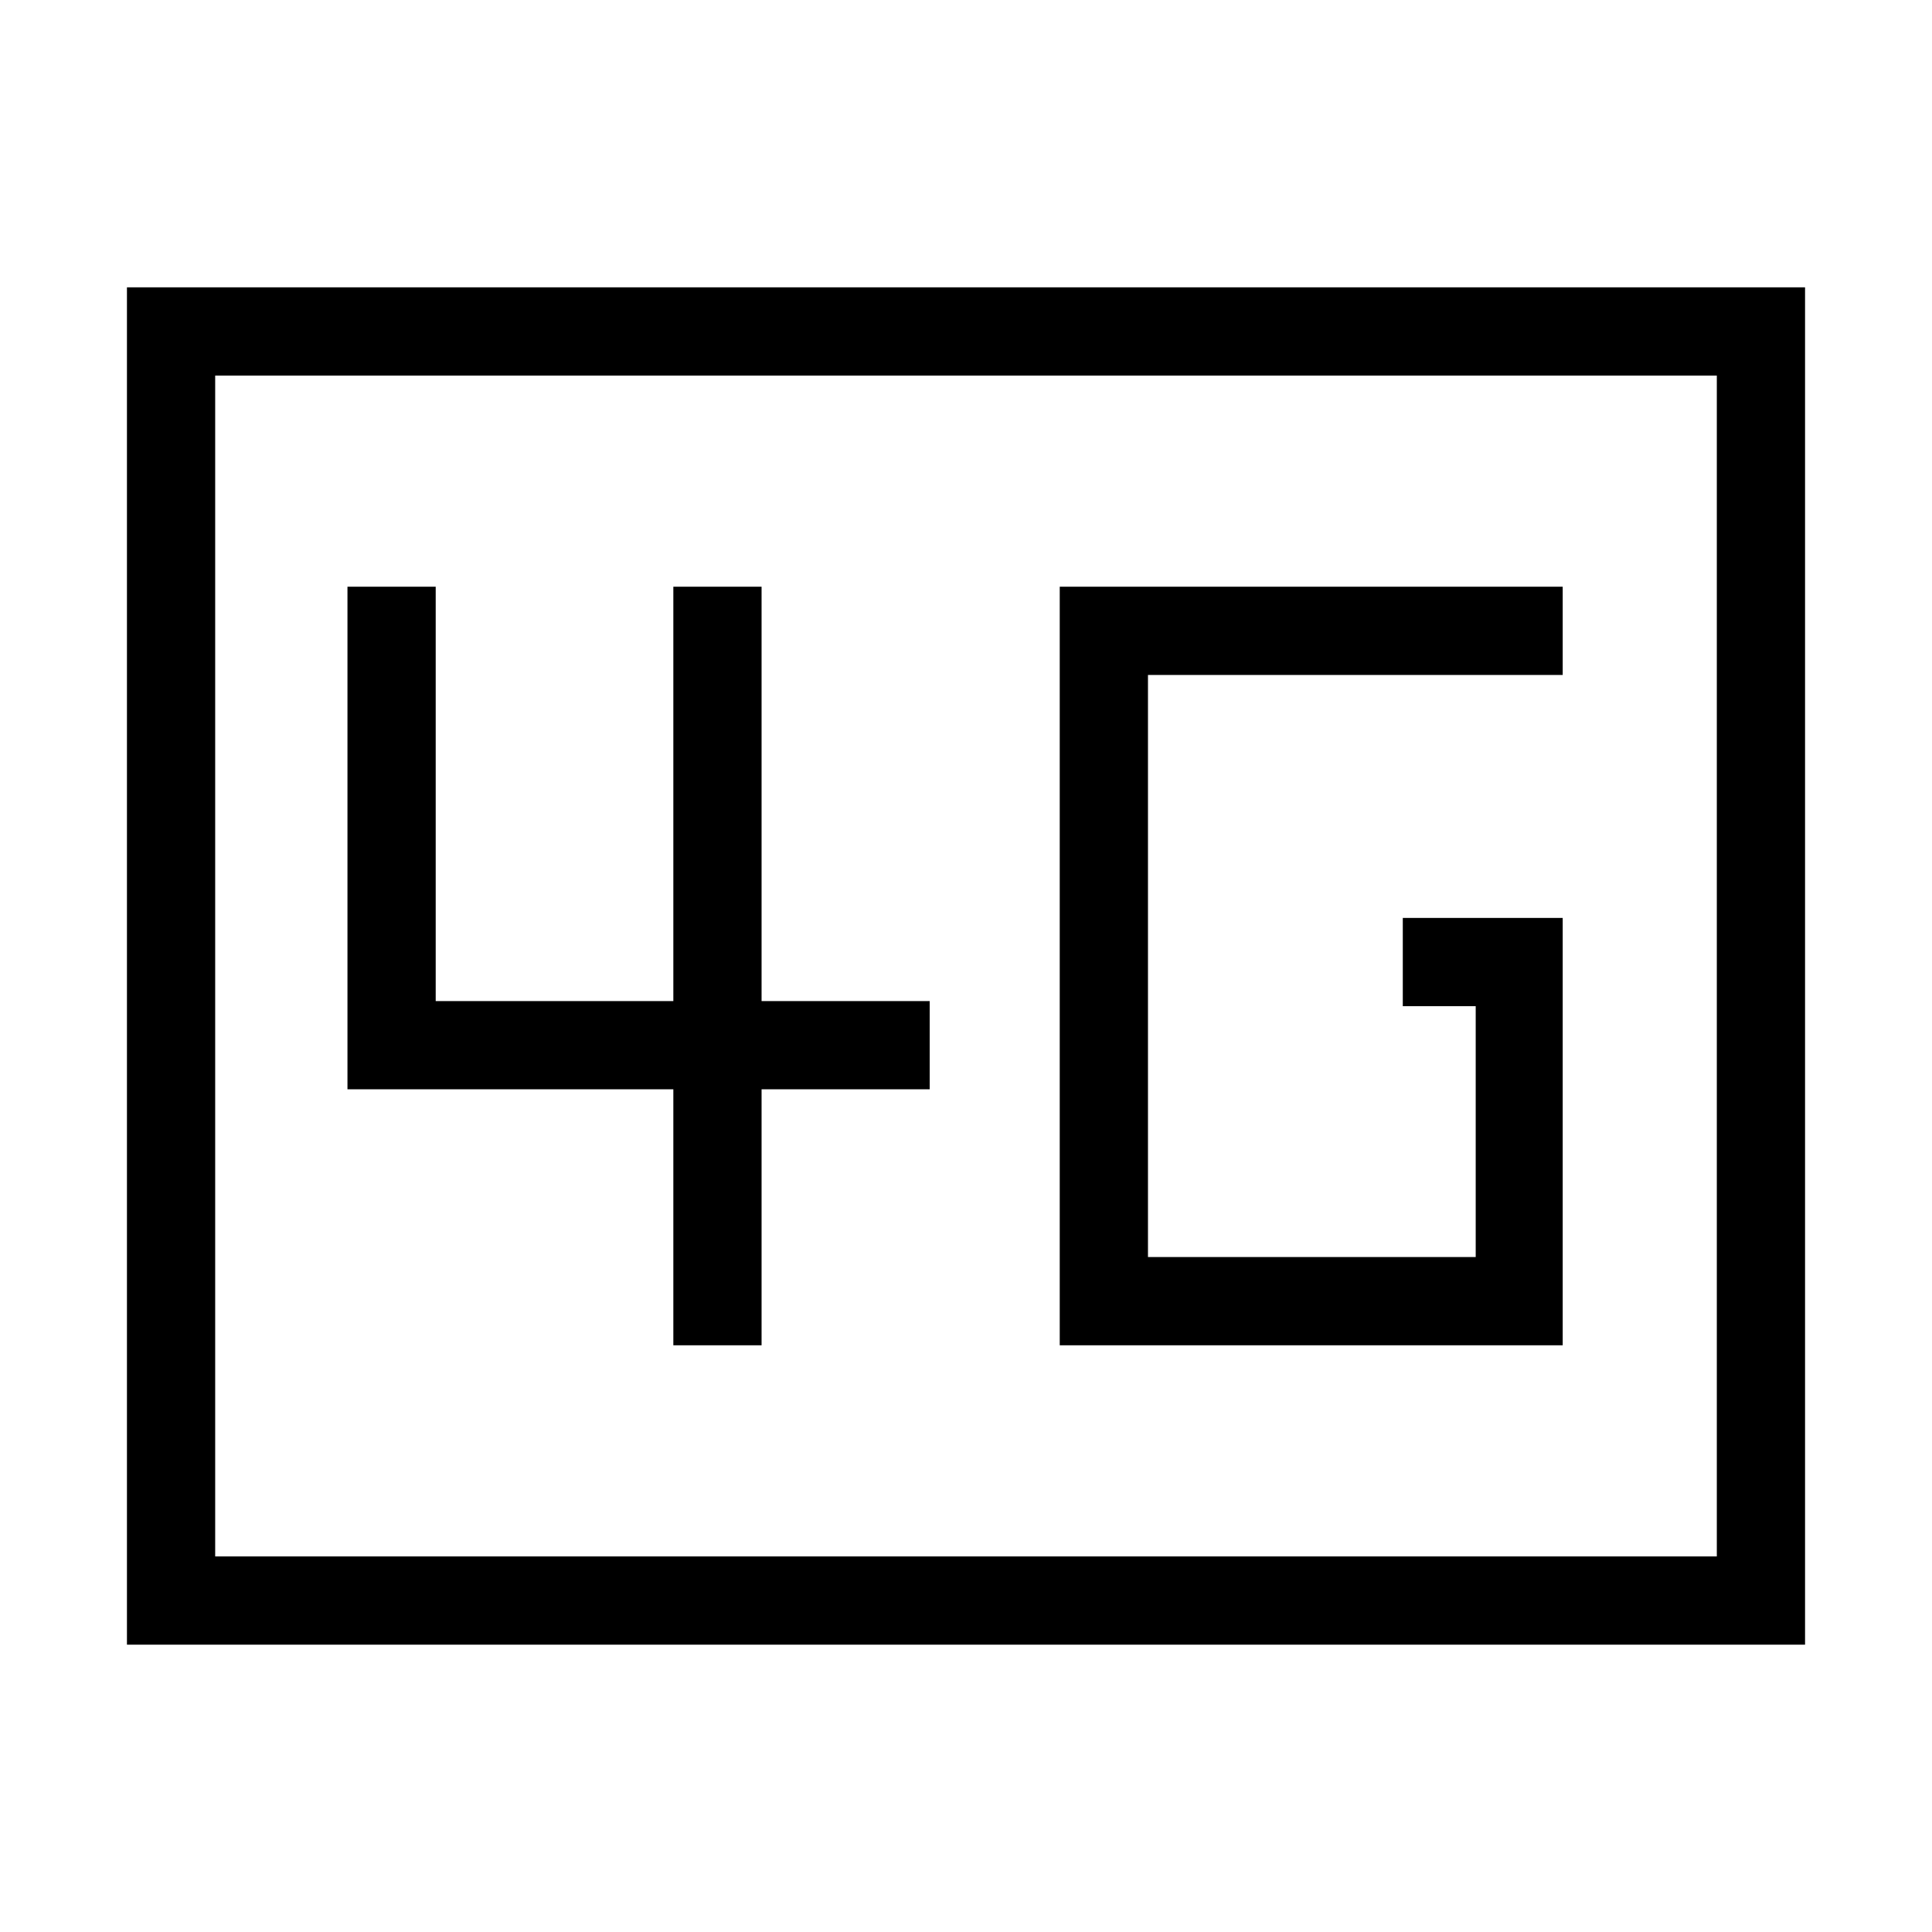 <svg xmlns="http://www.w3.org/2000/svg" height="48" viewBox="0 96 960 960" width="48"><path d="M526.577 764.461h249.922V552.116h-79.461v43.845h36.231v124.655H570.422V431.384h206.077v-43.845H526.577v376.922Zm-191.999 0h43.845V637.269h83.538v-43.845h-83.538V387.539h-43.845v205.885H216.5V387.539h-43.846v249.73h161.924v127.192Zm-271.5 148.768V238.771h833.844v674.458H63.078Zm43.845-43.845h746.154V282.616H106.923v586.768Zm0 0V282.616v586.768Z"/></svg>